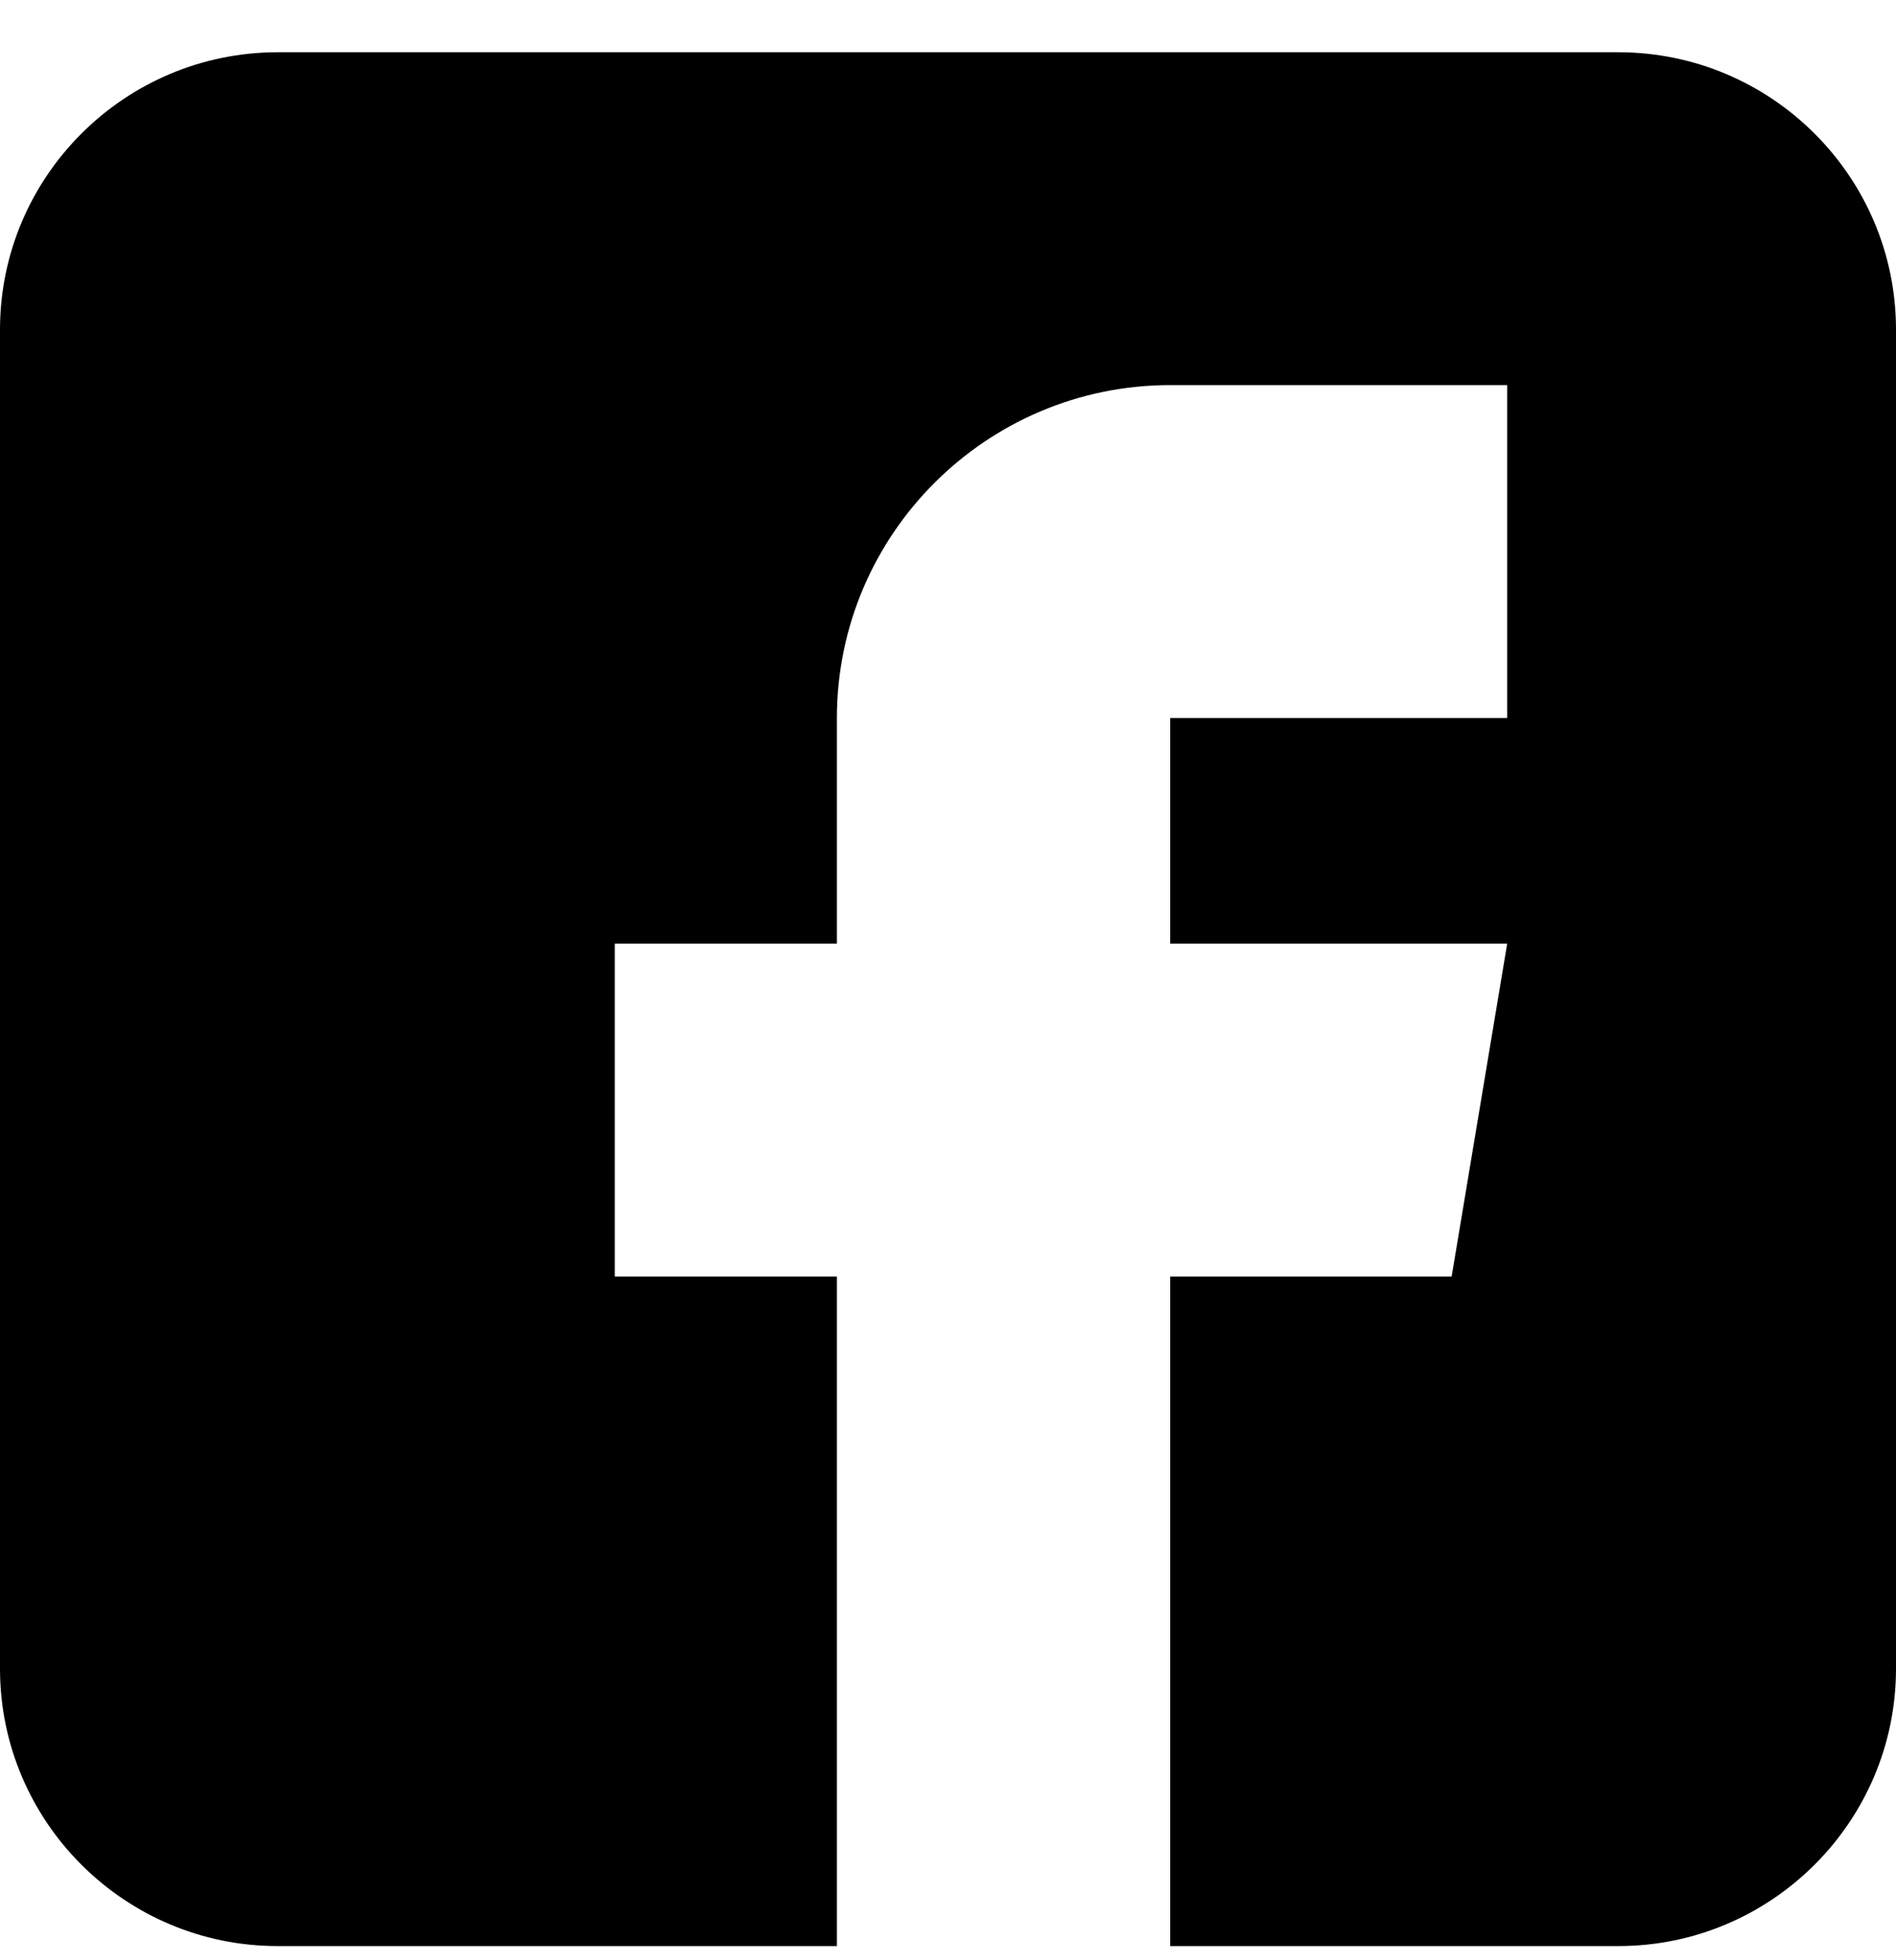 <svg width="30" height="31" viewBox="0 0 30 31" fill="none" xmlns="http://www.w3.org/2000/svg">
<path d="M25.605 0.826L4.395 0.826C1.972 0.826 0 2.794 0 5.213L0 26.389C0 28.808 1.972 30.776 4.395 30.776L13.242 30.776L13.242 20.188L9.727 20.188L9.727 14.923H13.242V11.355C13.242 8.452 15.608 6.09 18.516 6.09L23.848 6.09V11.355H18.516L18.516 14.923H23.848L22.969 20.188H18.516V30.776H25.605C28.028 30.776 30 28.808 30 26.389L30 5.213C30 2.794 28.028 0.826 25.605 0.826Z" fill="black"/>
</svg>

